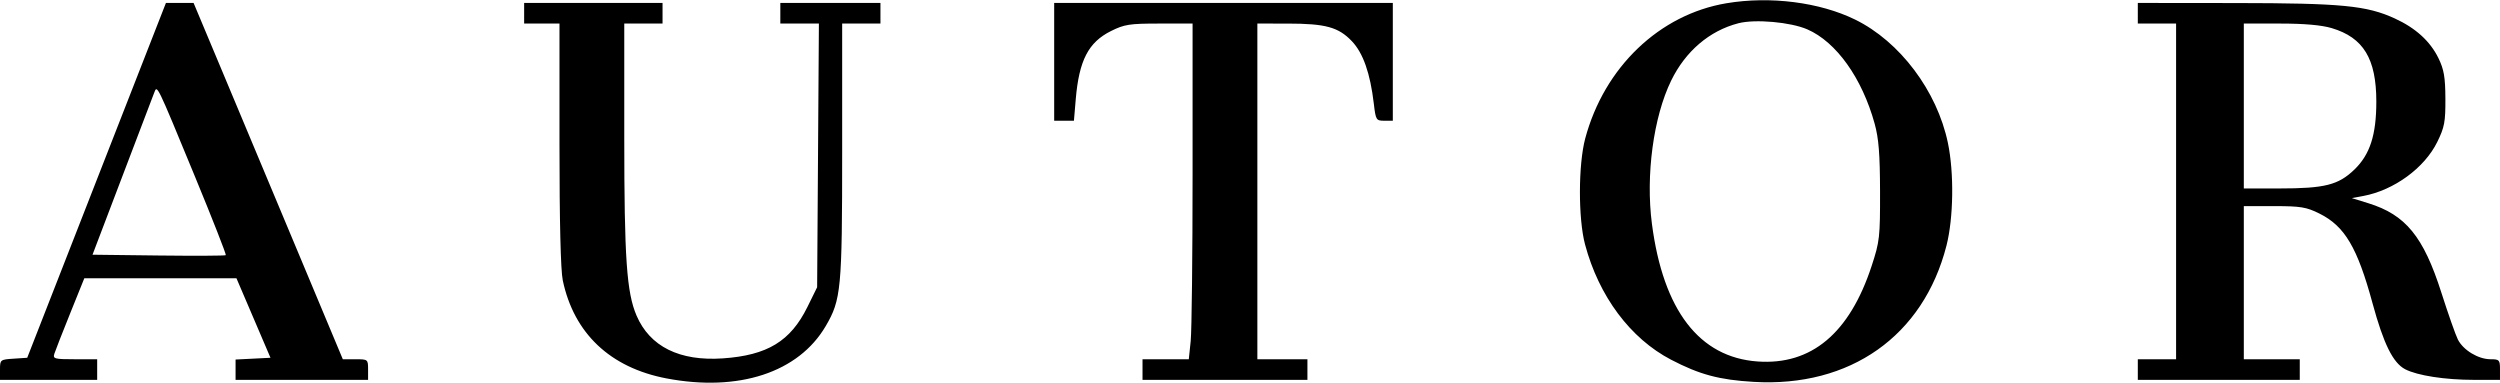 <svg width="849" height="130" viewBox="0 0 849 130" fill="none" xmlns="http://www.w3.org/2000/svg">
<path fill-rule="evenodd" clip-rule="evenodd" d="M586.347 1.095C563.546 4.904 544.819 22.823 538.339 47.032C535.973 55.872 535.941 74.234 538.278 83C542.973 100.615 553.668 114.946 567.5 122.158C577.182 127.206 583.842 128.995 595.518 129.684C628.321 131.62 653.183 114.063 661.017 83.432C663.422 74.03 663.634 58.697 661.501 48.5C657.81 30.862 645.188 14.093 630 6.649C617.969 0.753 601.179 -1.383 586.347 1.095ZM32.797 61.25L9.244 121.5L4.622 121.805C0.079 122.104 0 122.169 0 125.555V129H16.5H33V125.5V122H25.433C18.485 122 17.914 121.846 18.461 120.123C18.789 119.09 21.211 112.903 23.845 106.373L28.633 94.5H54.467H80.3L86.078 108L91.855 121.5L85.928 121.798L80 122.095V125.548V129H102.5H125V125.5C125 122.044 124.946 122 120.71 122H116.42L101.04 85.25C92.581 65.037 81.179 37.813 75.701 24.75L65.742 1H61.046H56.35L32.797 61.25ZM178 4.5V8H184H190V48.951C190 75.222 190.4 91.801 191.115 95.201C194.903 113.212 207.228 124.866 226.338 128.507C250.843 133.175 271.183 126.49 280.416 110.733C285.663 101.778 286 98.186 286 51.29V8H292.5H299V4.5V1H282H265V4.5V8H271.548H278.096L277.798 52.774L277.5 97.547L274.208 104.232C268.467 115.889 260.597 120.671 245.448 121.707C230.785 122.709 220.701 117.707 216.175 107.185C212.807 99.357 212 87.674 212 46.776V8H218.5H225V4.5V1H201.5H178V4.5ZM358 21V41H361.353H364.707L365.323 33.713C366.437 20.525 369.616 14.367 377.28 10.548C381.852 8.269 383.587 8 393.696 8H405V58.853C405 86.823 404.711 112.473 404.358 115.853L403.715 122H395.858H388V125.5V129H416H444V125.5V122H435.5H427V65V8L437.25 8.006C450.164 8.013 454.532 9.207 459.08 13.974C462.922 18.002 465.328 24.852 466.553 35.25C467.203 40.765 467.349 41 470.115 41H473V21V1H415.5H358V21ZM726 4.5V8H732.5H739V65V122H732.5H726V125.5V129H753.5H781V125.5V122H771.5H762V96V70H772.304C781.342 70 783.235 70.313 787.722 72.549C796.285 76.816 800.572 84.071 805.717 103C809.466 116.792 812.669 123.26 816.809 125.401C820.963 127.549 830.386 129 840.184 129H849V125.5C849 122.219 848.797 122 845.75 121.996C841.613 121.992 836.503 118.895 834.69 115.294C833.915 113.757 831.389 106.575 829.075 99.333C823.001 80.326 816.961 72.937 804.291 69.017L798.683 67.282L802.592 66.55C813.011 64.6 823.358 57.044 827.689 48.224C830.154 43.204 830.494 41.394 830.455 33.5C830.419 26.193 829.976 23.609 828.101 19.762C825.291 13.999 820.358 9.511 813.26 6.262C803.705 1.887 795.291 1.073 759.25 1.035L726 1V4.5ZM613.77 9.972C623.604 14.248 632.358 26.512 636.631 42C638.011 47 638.434 52.307 638.462 65C638.498 80.529 638.331 82.017 635.623 90.278C628.115 113.19 615.137 124.066 596.864 122.758C577.071 121.342 564.815 105.367 560.99 76C558.844 59.525 561.504 39.733 567.525 27.379C572.398 17.379 580.564 10.417 590.383 7.891C596.055 6.431 608.089 7.502 613.77 9.972ZM791.833 9.543C802.622 12.747 807 19.95 807 34.497C807 45.826 804.85 52.484 799.542 57.595C794.097 62.837 789.471 64 774.057 64H762V36V8H774.318C782.509 8 788.378 8.517 791.833 9.543ZM66.047 59.568C72.108 74.252 76.893 86.44 76.681 86.652C76.469 86.865 66.198 86.917 53.857 86.769L31.418 86.5L41.504 60C47.052 45.425 51.938 32.6 52.362 31.5C53.405 28.8 53.026 28.023 66.047 59.568Z" fill="black"/>
</svg>
